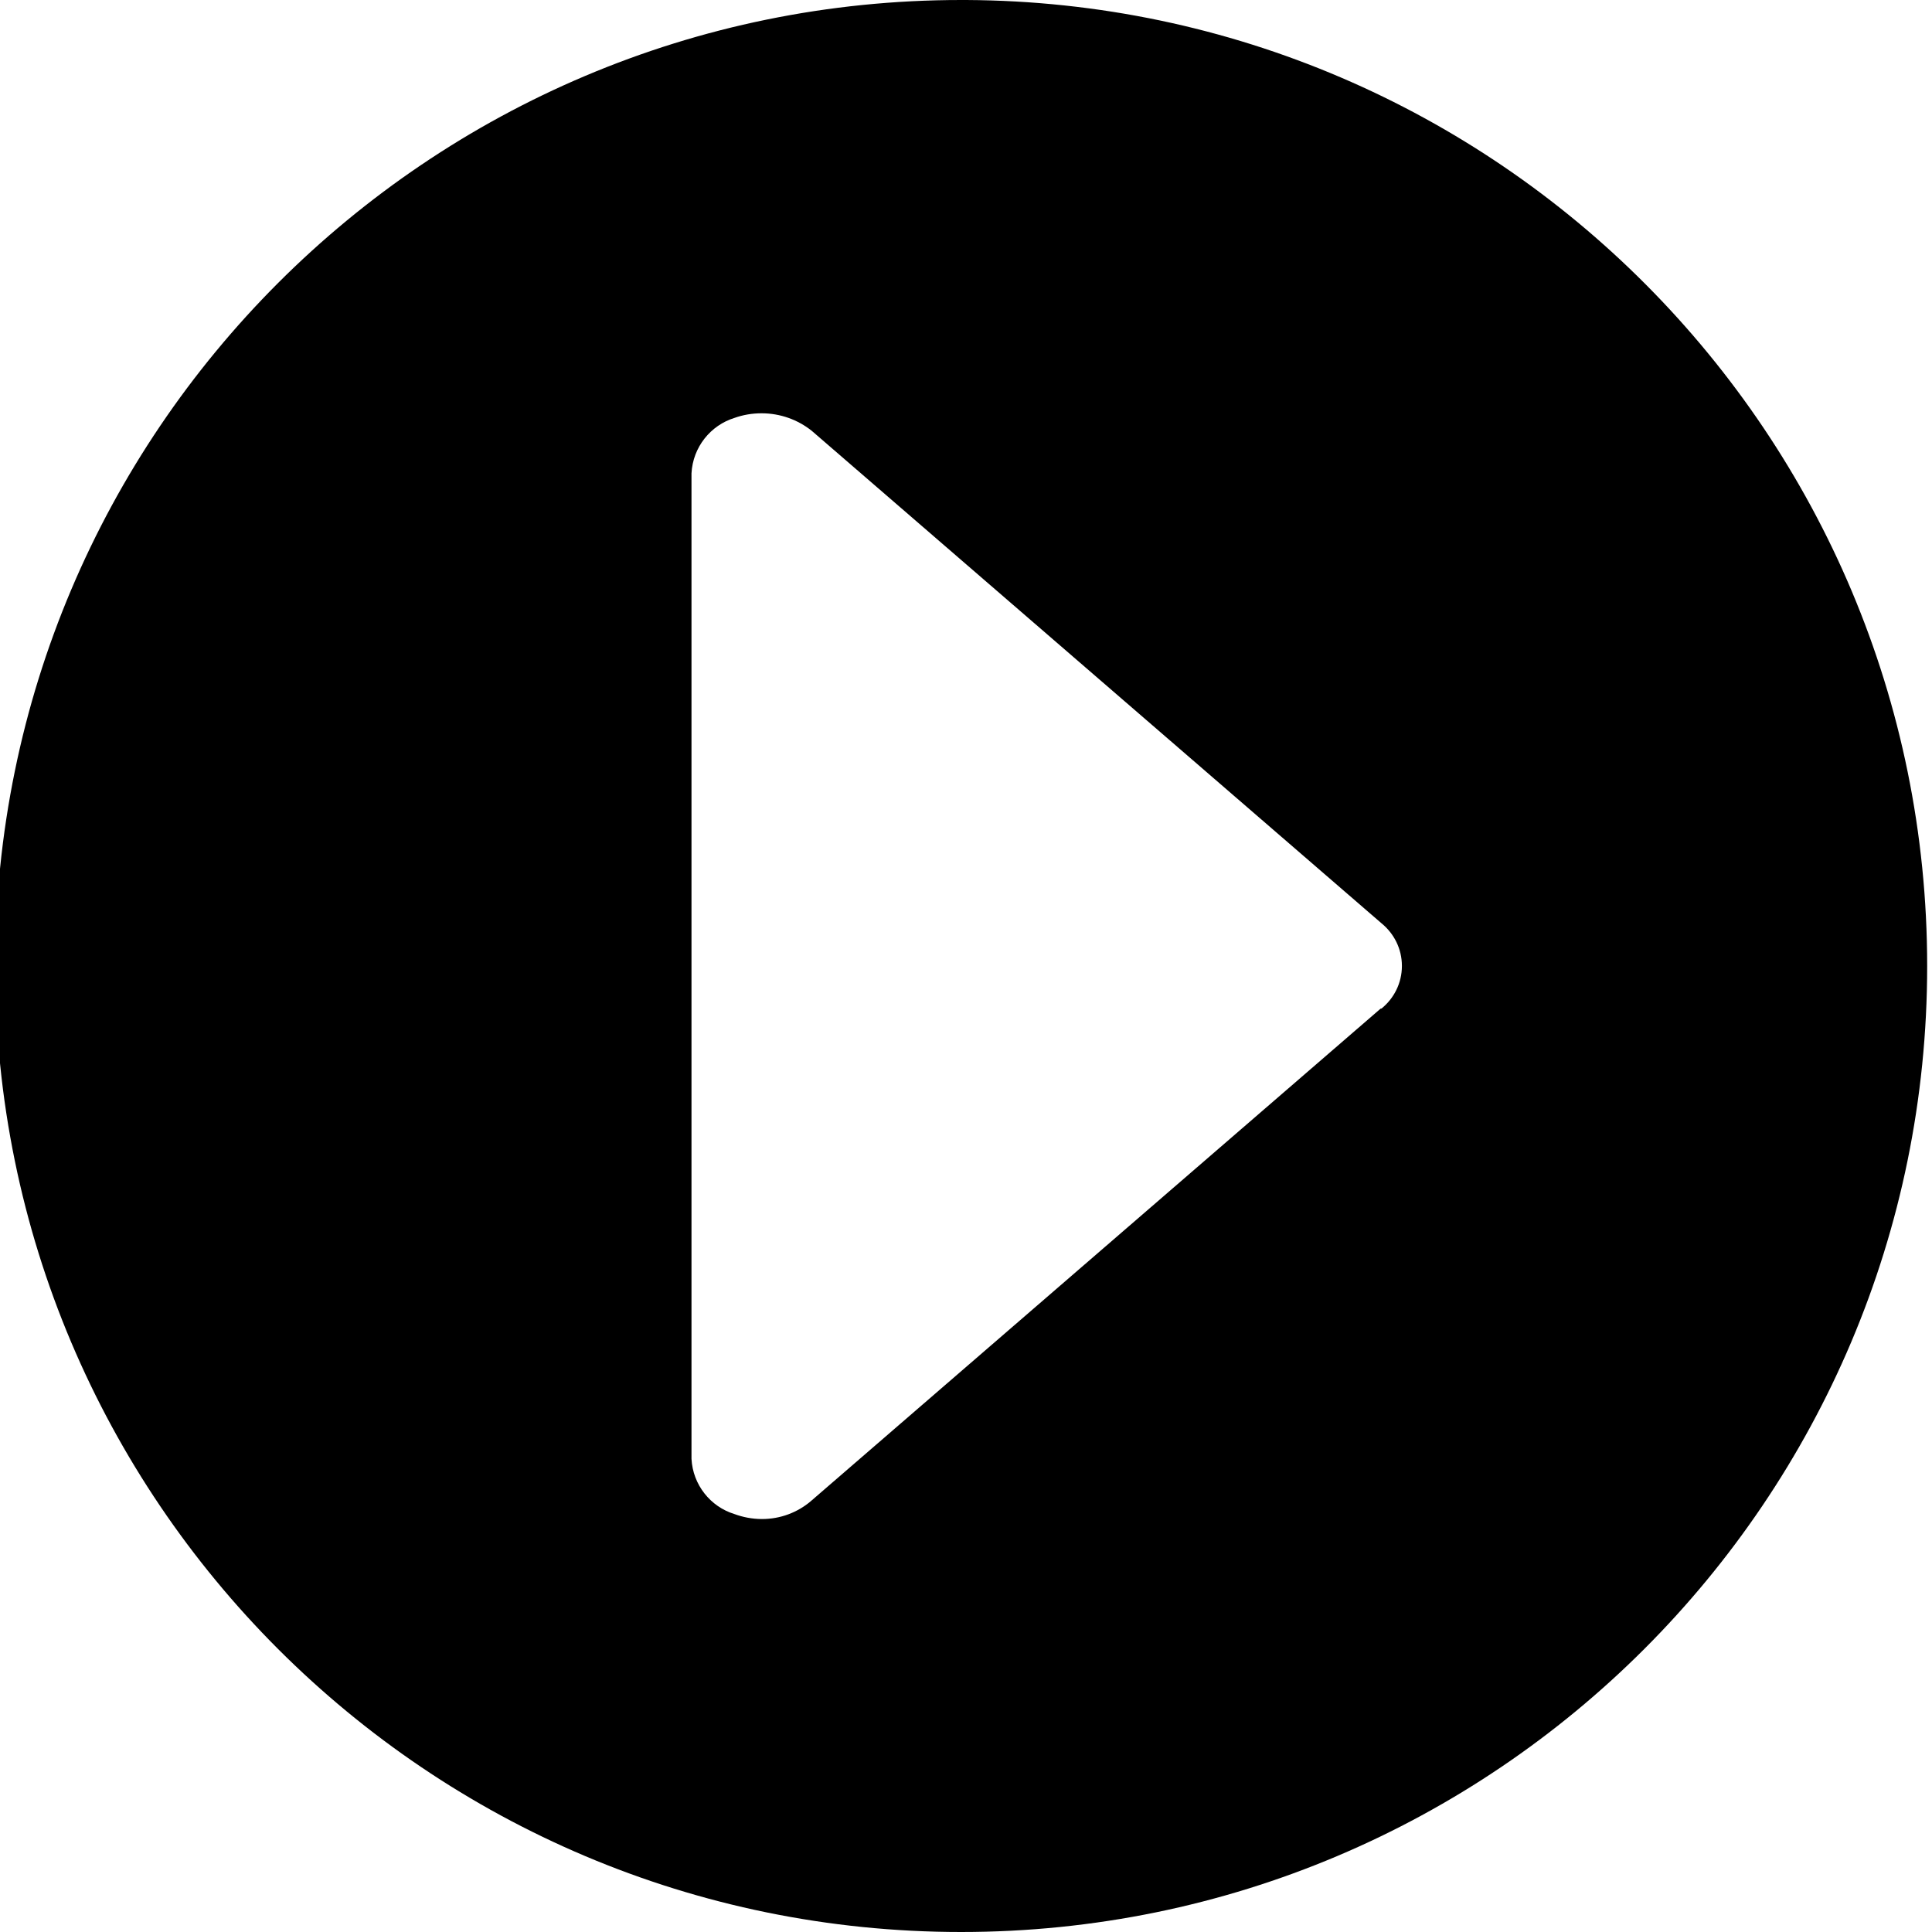<!-- Generated by IcoMoon.io -->
<svg version="1.1" xmlns="http://www.w3.org/2000/svg" width="24" height="24" viewBox="0 0 24 24">
<title>run</title>
<path d="M12 0c-0.018 0-0.039 0-0.060 0-6.627 0-12 5.373-12 12s5.373 12 12 12c6.627 0 12-5.373 12-12 0 0 0 0 0 0 0-6.606-5.338-11.966-11.937-12zM17.15 12.53l-7.080 6.12c-0.162 0.137-0.374 0.22-0.604 0.22-0.002 0-0.004 0-0.006 0-0.118-0.001-0.232-0.023-0.337-0.062-0.297-0.091-0.516-0.362-0.533-0.686v-12.242c0.017-0.326 0.237-0.597 0.535-0.689 0.104-0.037 0.217-0.057 0.335-0.057 0.235 0 0.452 0.081 0.623 0.217l7.078 6.118c0.155 0.126 0.254 0.316 0.254 0.53s-0.099 0.404-0.253 0.529z"></path>
</svg>
